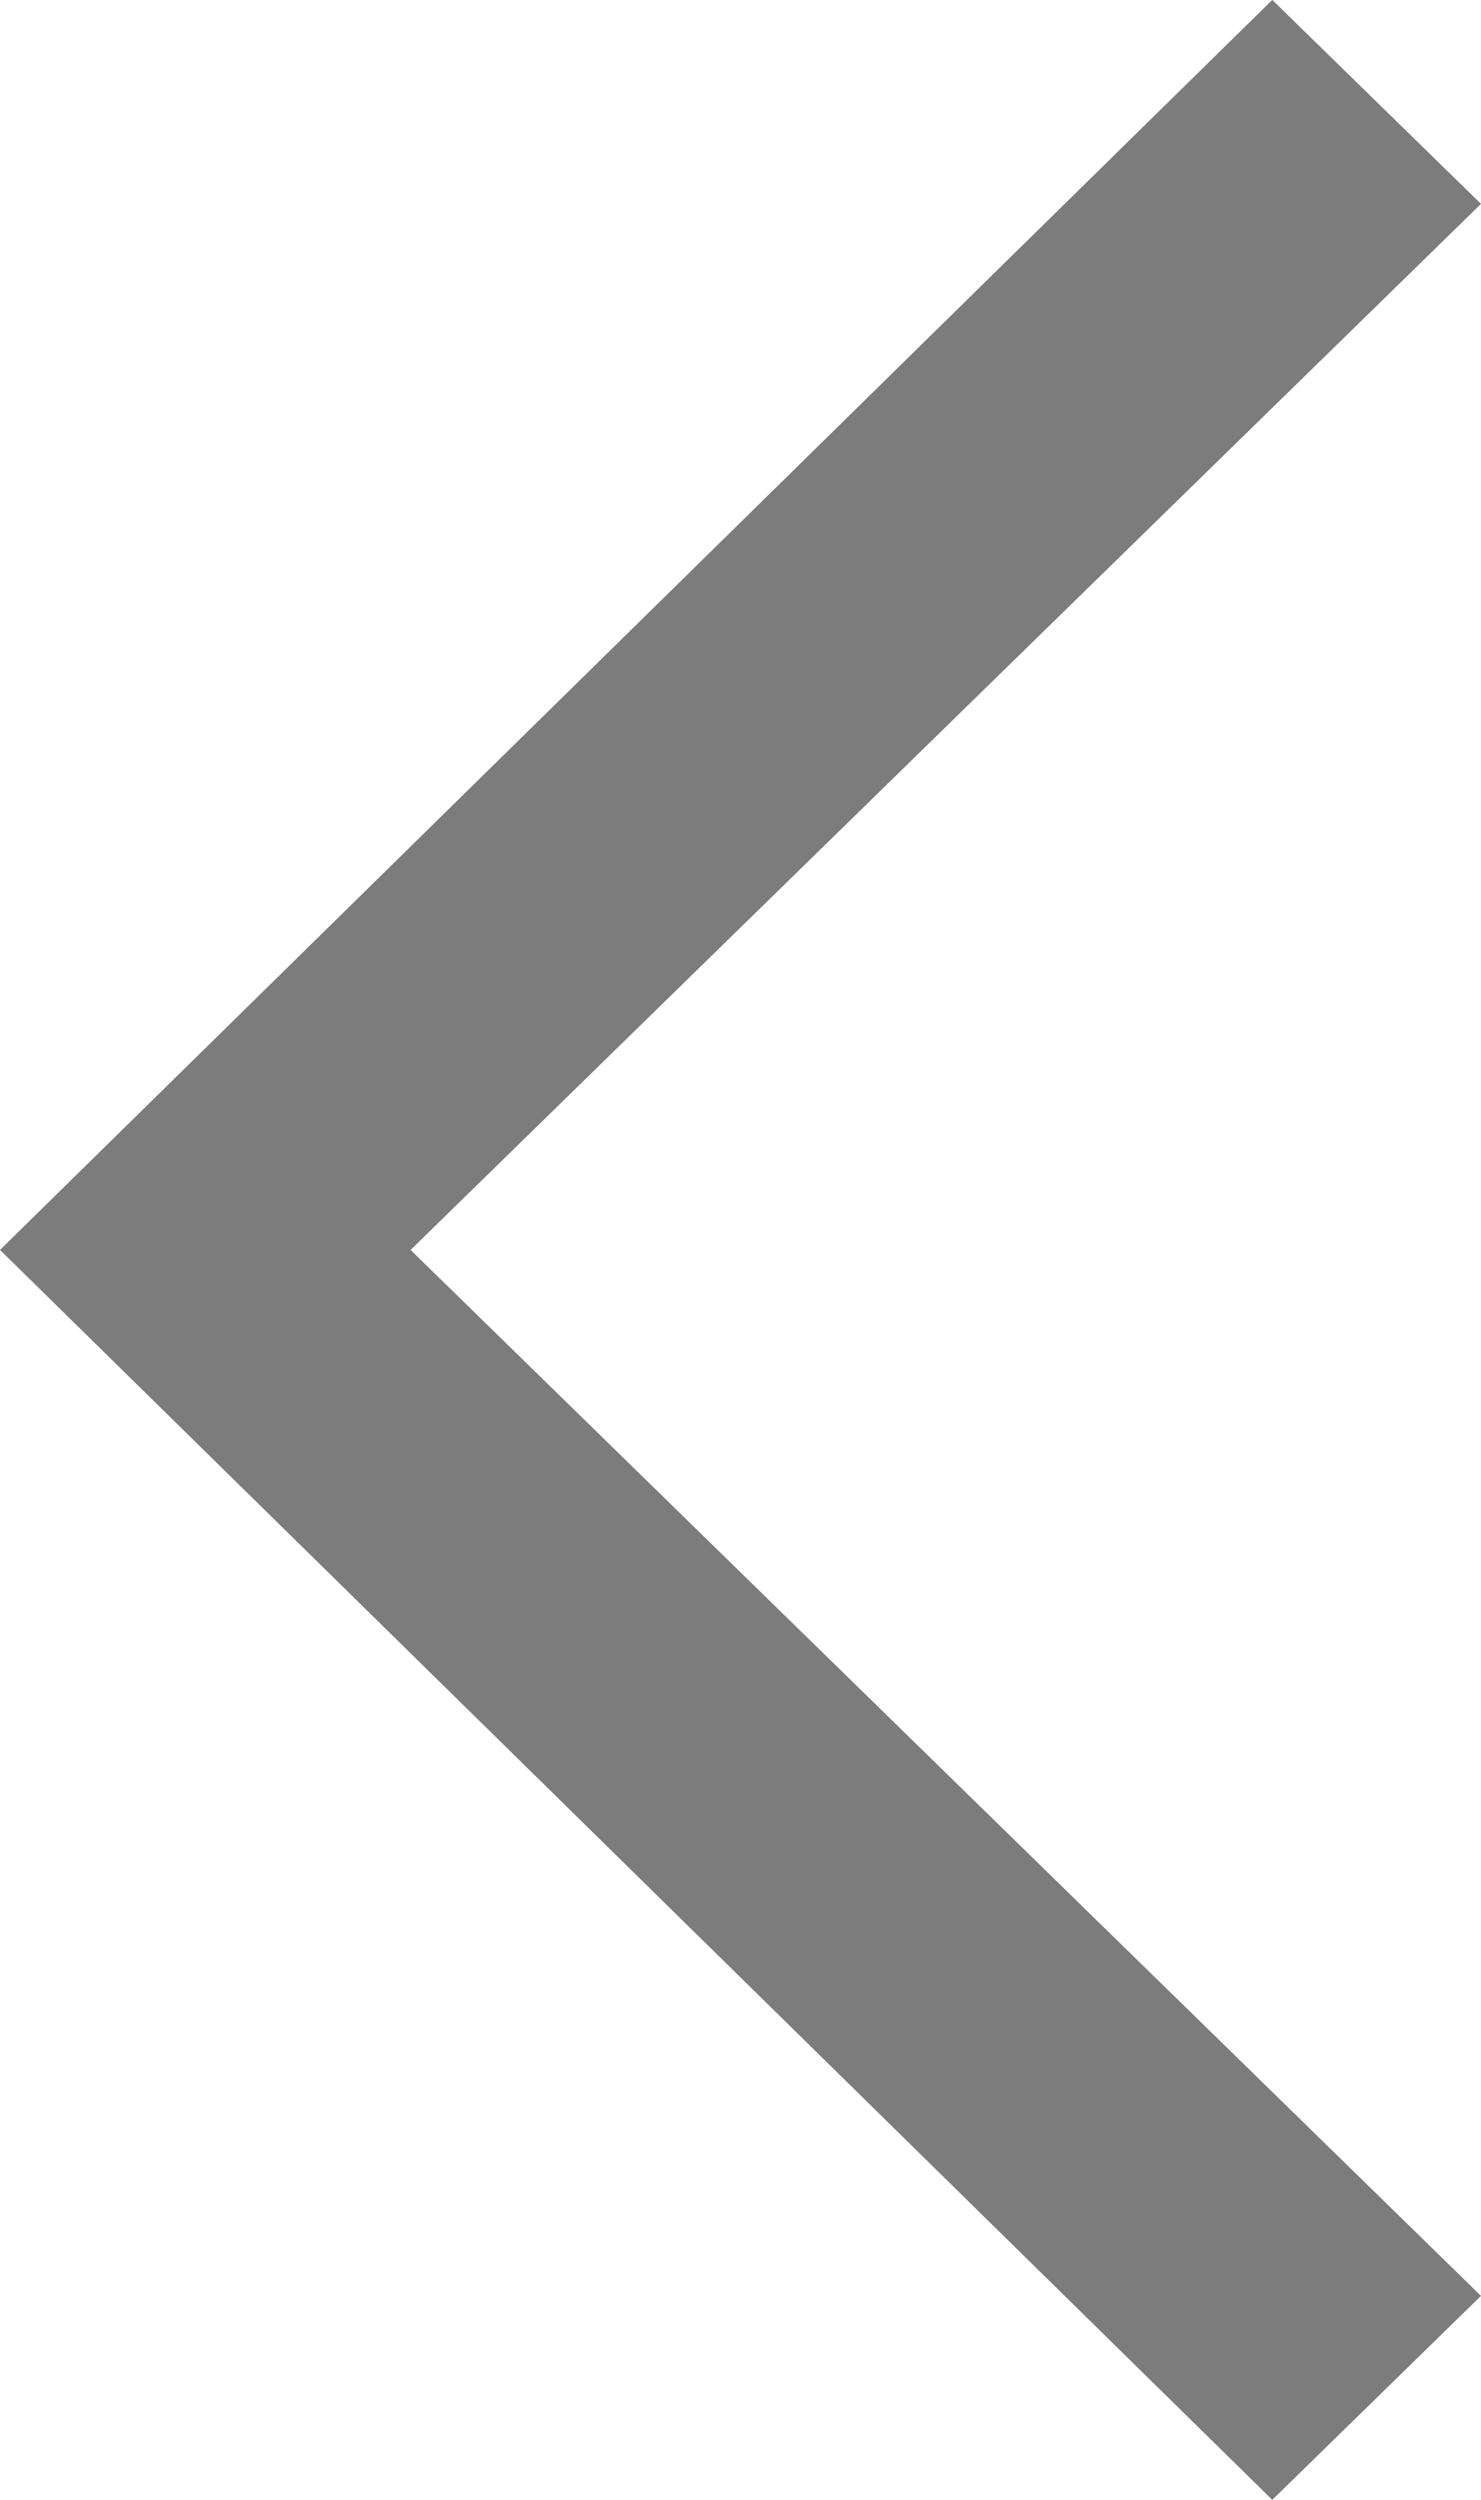 <svg width="16" height="27" viewBox="0 0 16 27" fill="none" xmlns="http://www.w3.org/2000/svg">
<path fill-rule="evenodd" clip-rule="evenodd" d="M13.745 27L16 24.797L4.436 13.5L16 2.202L13.745 -0.001L0 13.5L13.745 27Z" fill="#7C7C7C"/>
</svg>
